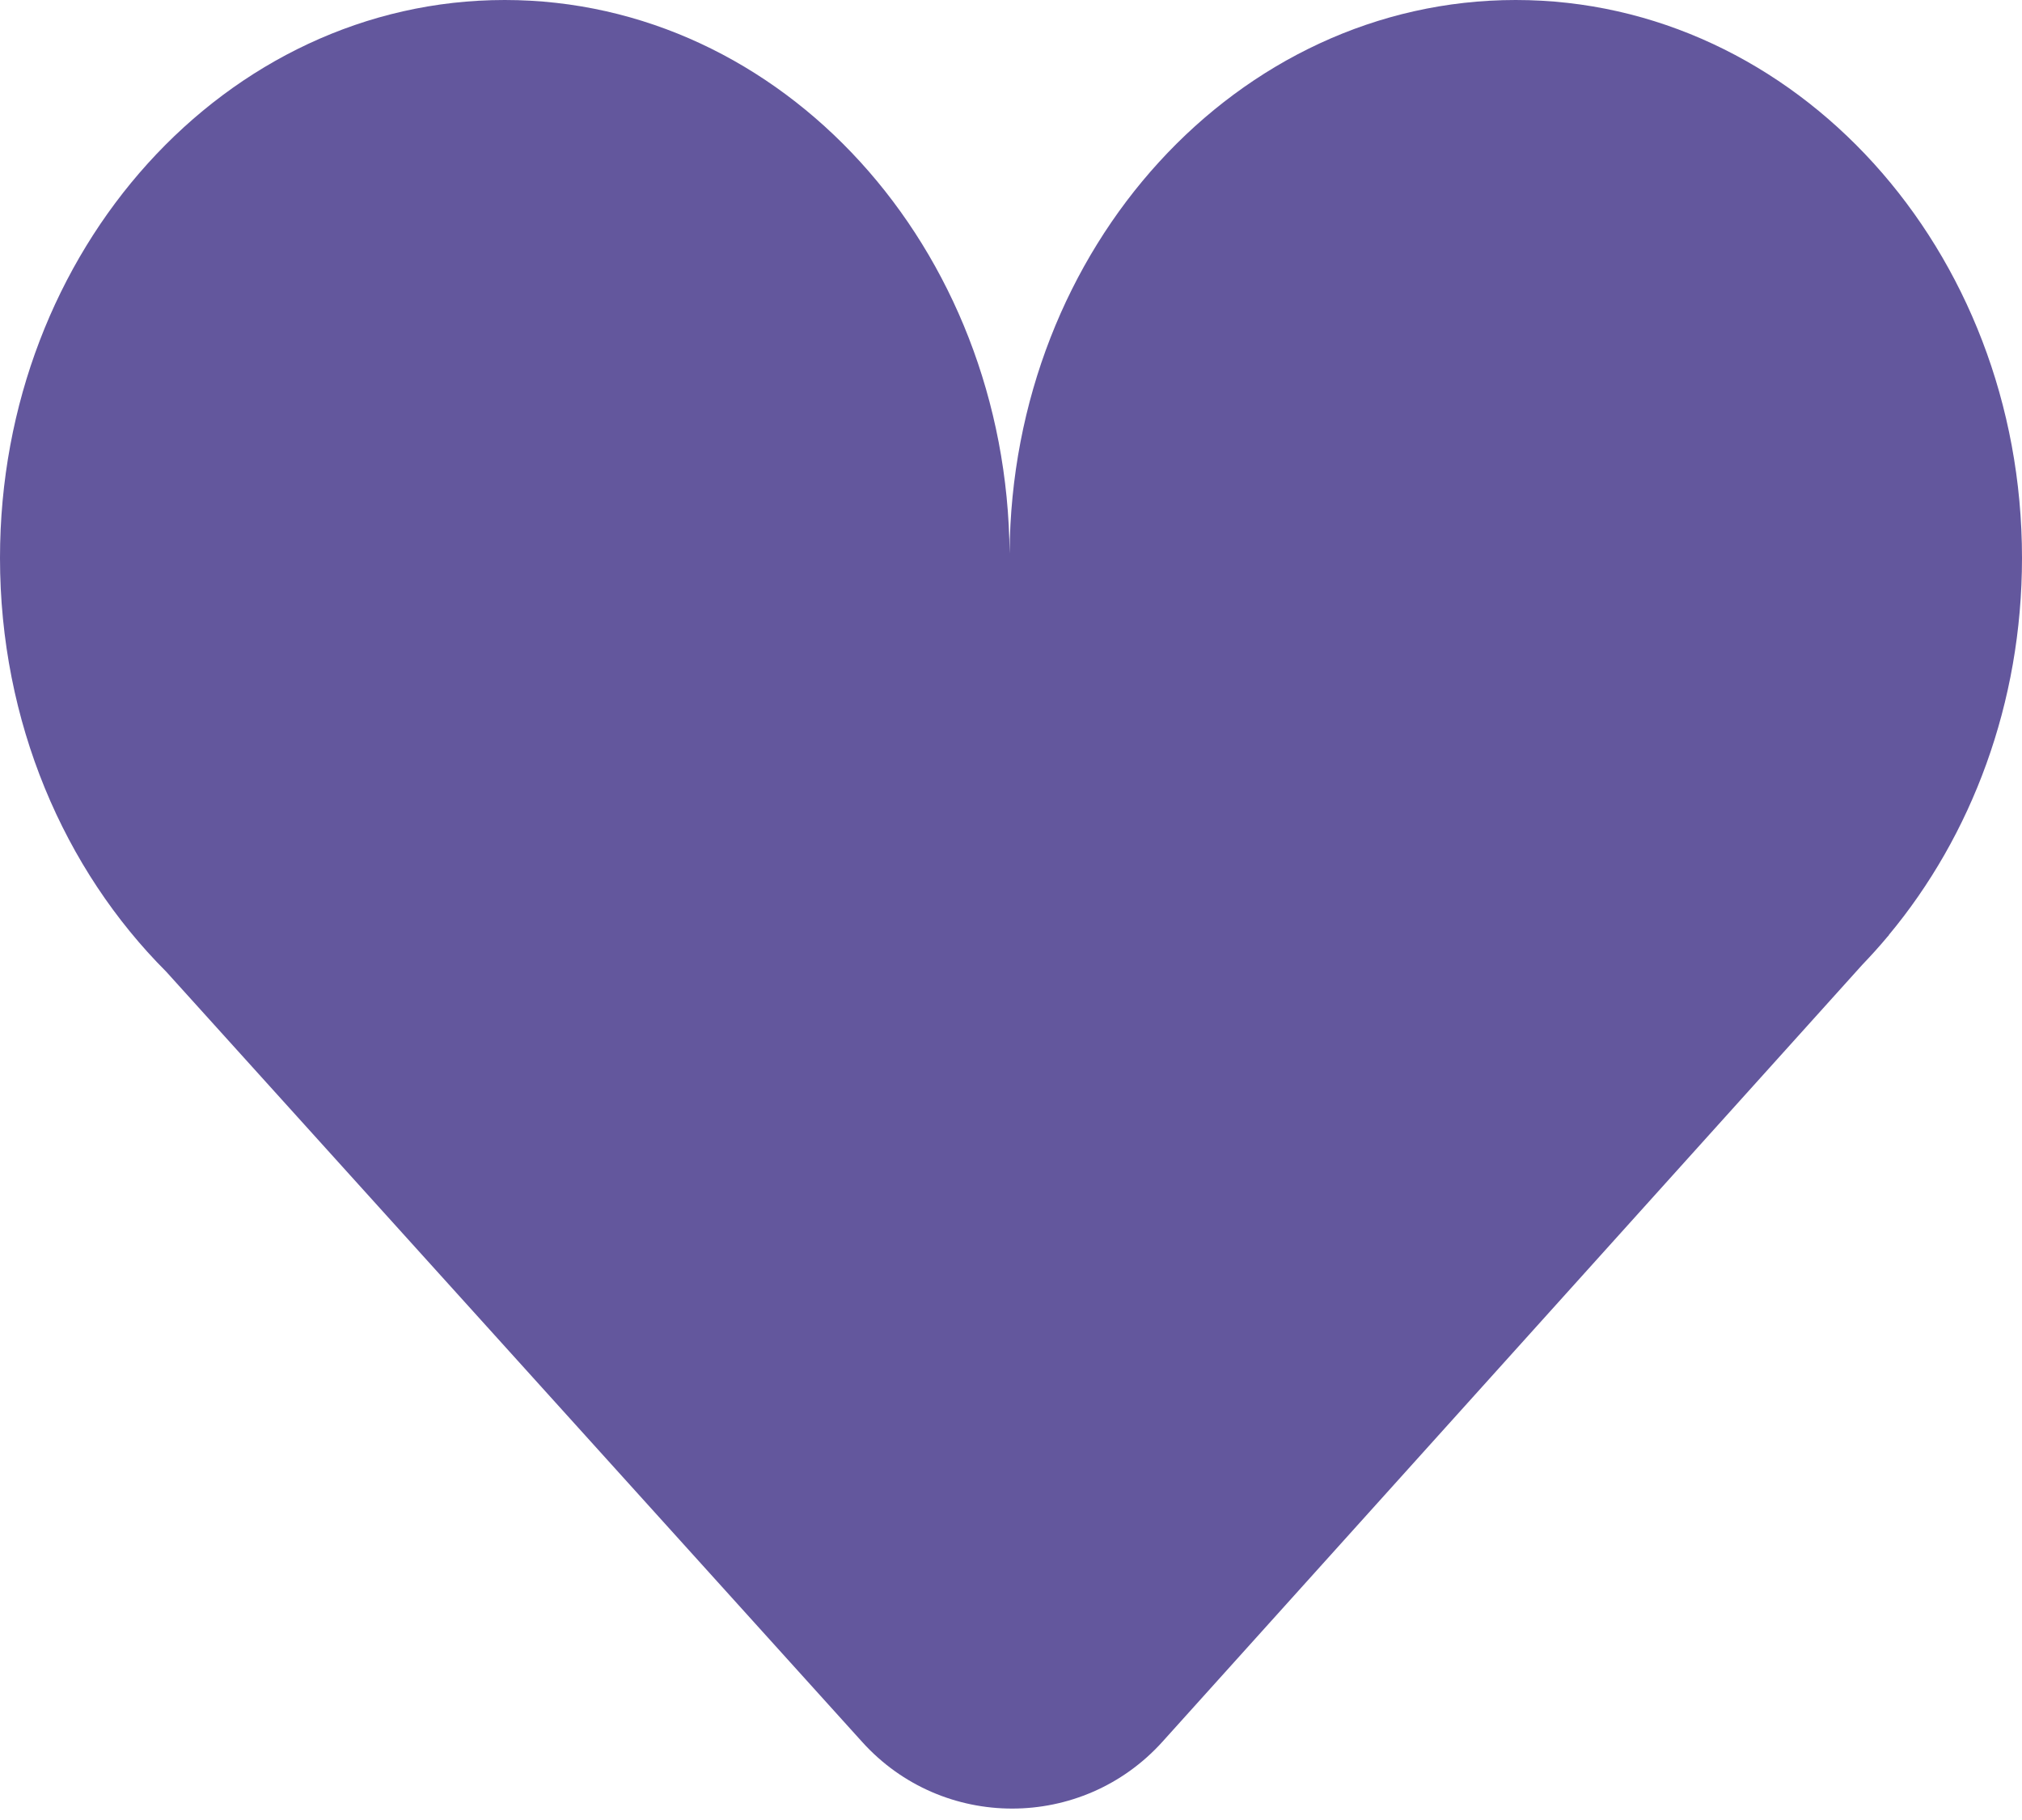 <svg width="10" height="9" viewBox="0 0 10 9" fill="none" xmlns="http://www.w3.org/2000/svg">
<path fill-rule="evenodd" clip-rule="evenodd" d="M4.993 2.738C4.982 1.224 3.869 0 2.496 0C1.118 0 0 1.235 0 2.759C0 3.571 0.317 4.3 0.822 4.805L4.264 8.614C4.661 9.054 5.352 9.053 5.749 8.613L9.21 4.771C9.253 4.726 9.294 4.681 9.334 4.633L9.342 4.624L9.341 4.624C9.75 4.133 10 3.478 10 2.759C10 1.235 8.879 0 7.496 0C6.12 0 5.003 1.224 4.993 2.737L4.993 2.738Z" fill="#63579D"/>
</svg>
